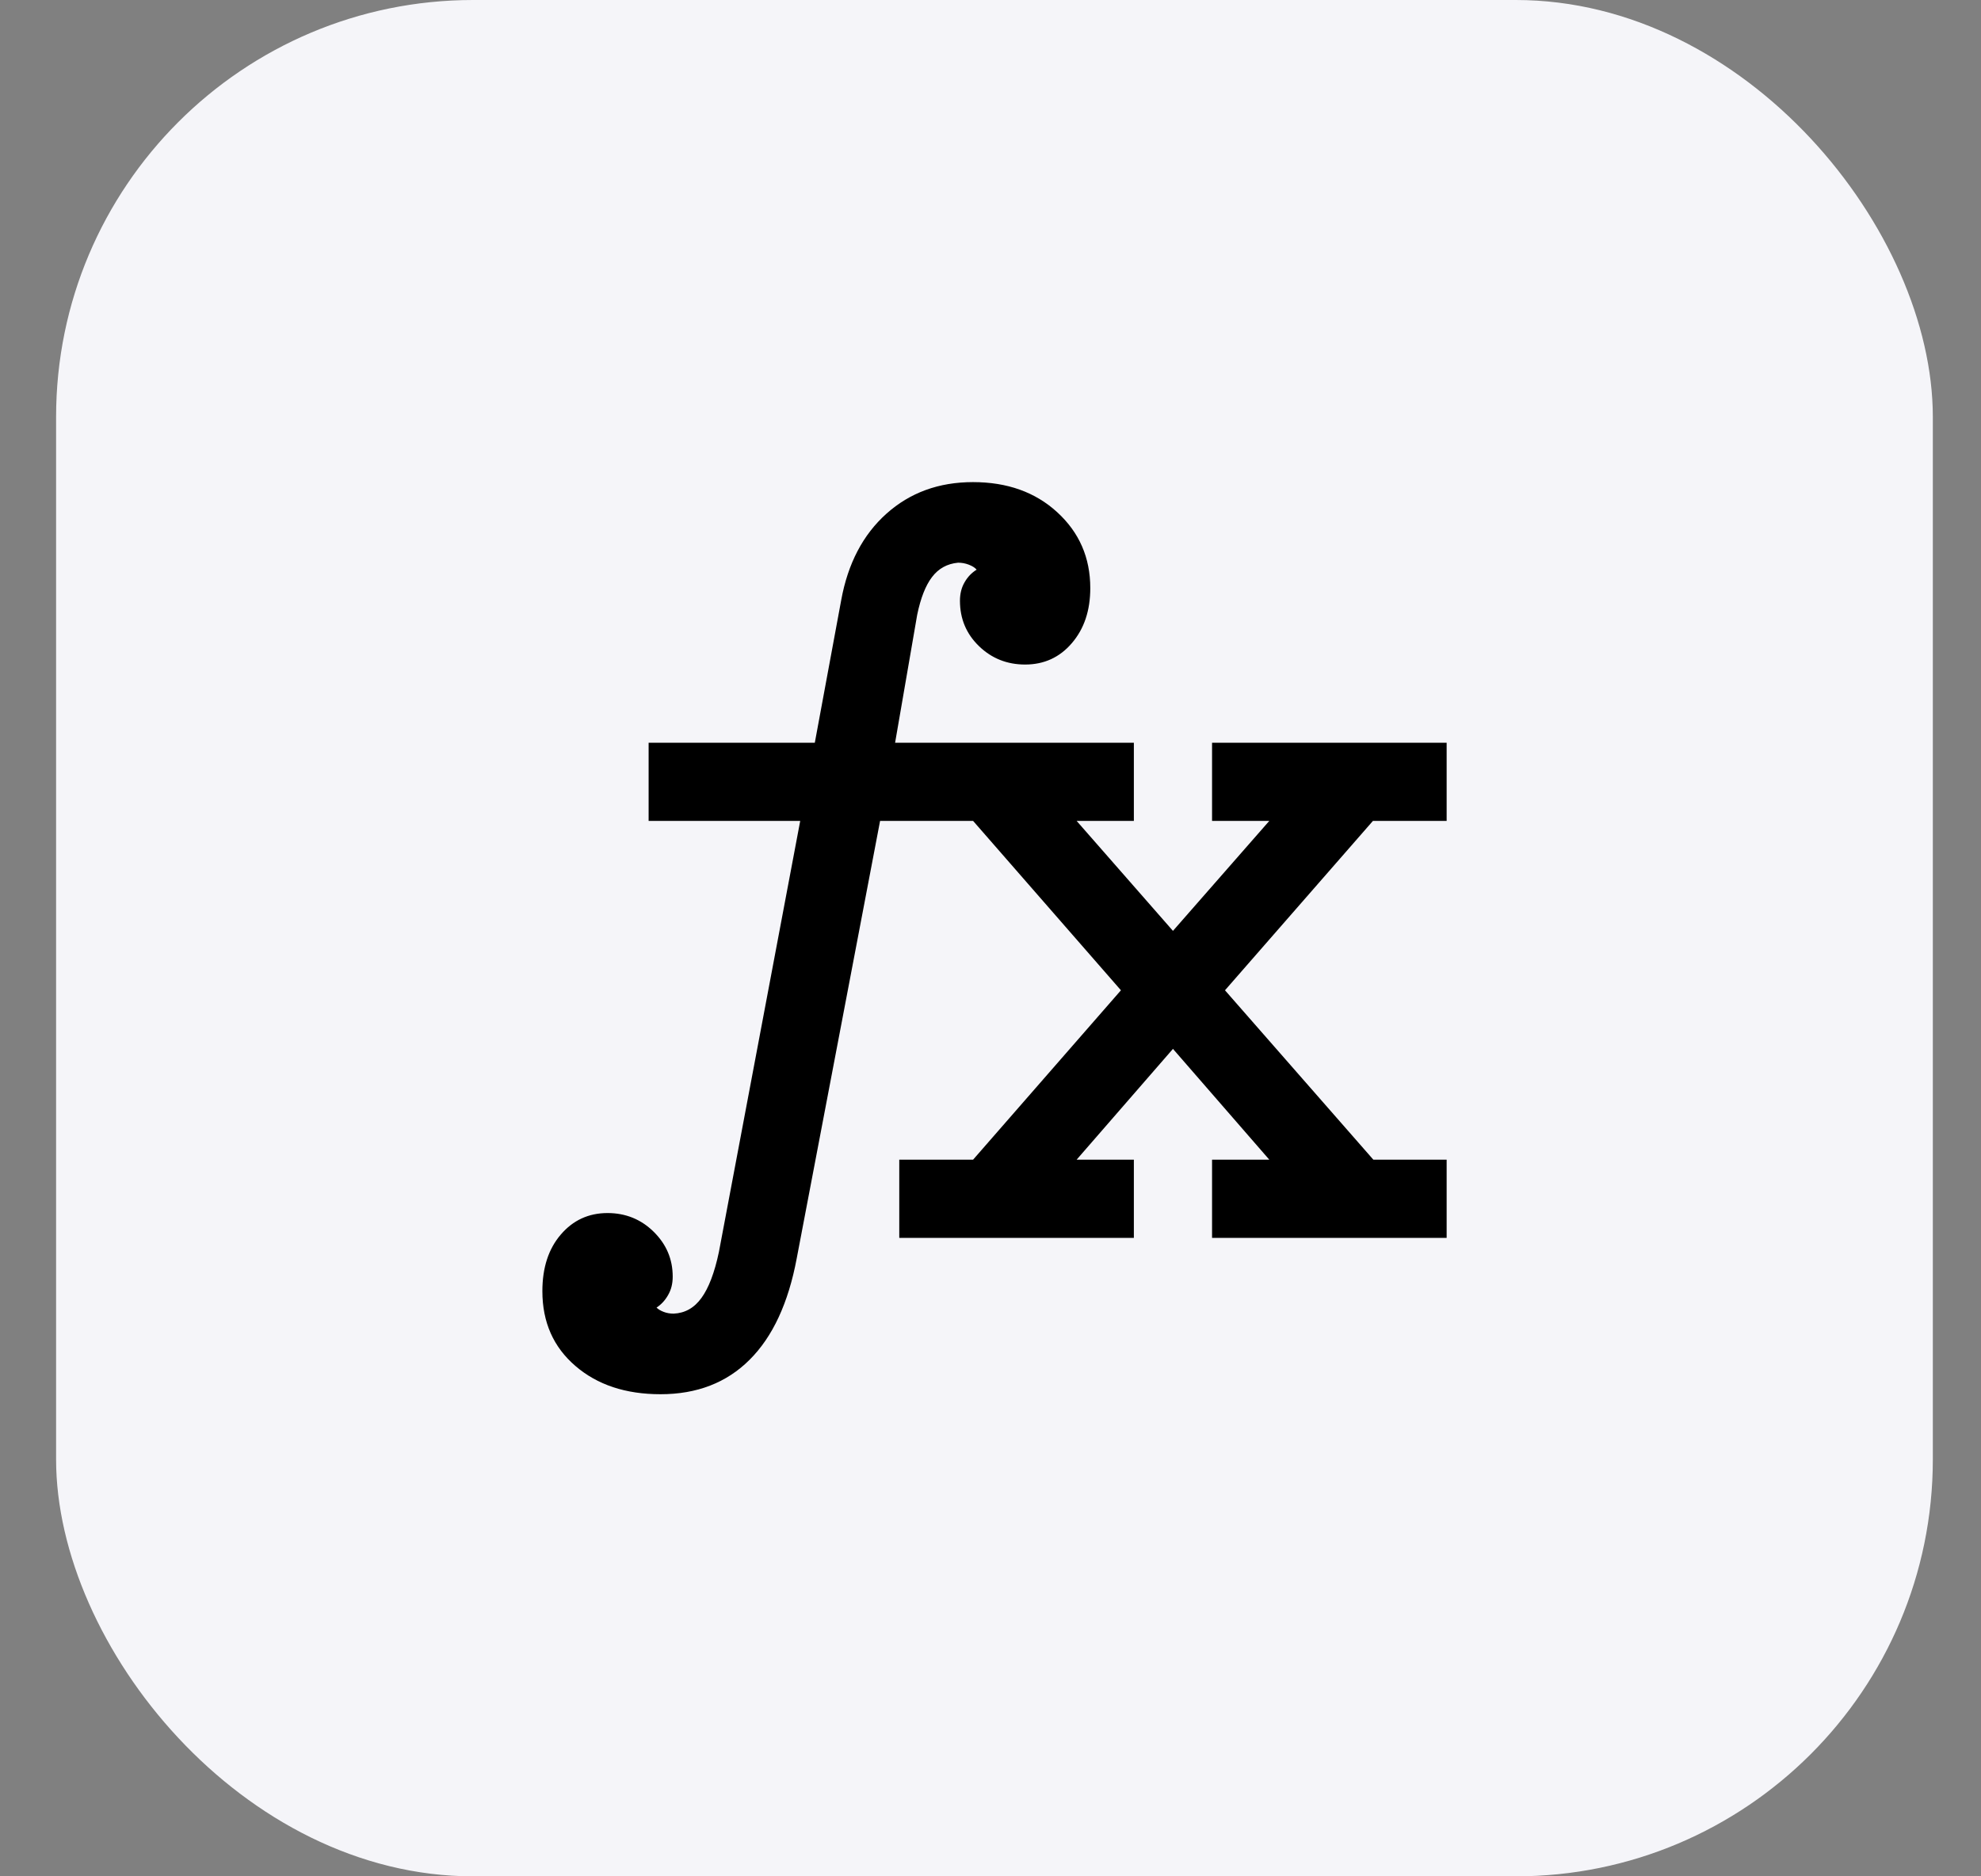 <svg width="19" height="18" viewBox="0 0 19 18" fill="none" xmlns="http://www.w3.org/2000/svg">
<rect x="0" y="0" width="19" height="18" fill="#808080" stroke="none"/>
<rect x="0.538" width="18" height="18" rx="4" fill="#F5F5F9"/>
<mask id="mask0_4193_235616" style="mask-type:alpha" maskUnits="userSpaceOnUse" x="3" y="3" width="13" height="12">
<rect x="3.538" y="3" width="12" height="12" fill="#D9D9D9"/>
</mask>
<g mask="url(#mask0_4193_235616)">
<path d="M8.625 11.875V11.125H9.333L10.751 9.5L9.333 7.875H8.441L7.641 12.074C7.561 12.5 7.411 12.824 7.19 13.044C6.969 13.265 6.684 13.375 6.335 13.375C6.001 13.375 5.729 13.285 5.519 13.104C5.308 12.923 5.202 12.684 5.202 12.386C5.202 12.161 5.261 11.98 5.379 11.843C5.496 11.706 5.646 11.637 5.827 11.637C6 11.637 6.148 11.697 6.269 11.816C6.391 11.936 6.452 12.079 6.452 12.247C6.452 12.315 6.437 12.374 6.407 12.425C6.378 12.476 6.341 12.515 6.297 12.544C6.313 12.56 6.336 12.574 6.365 12.585C6.393 12.596 6.426 12.602 6.461 12.602C6.57 12.597 6.659 12.547 6.728 12.451C6.797 12.356 6.853 12.21 6.895 12.011L7.675 7.875H6.221V7.125H7.815L8.068 5.758C8.132 5.406 8.277 5.129 8.503 4.927C8.728 4.726 9.004 4.625 9.332 4.625C9.66 4.625 9.93 4.721 10.14 4.914C10.351 5.107 10.457 5.349 10.457 5.642C10.457 5.857 10.398 6.033 10.28 6.17C10.163 6.307 10.013 6.375 9.832 6.375C9.659 6.375 9.511 6.316 9.39 6.199C9.268 6.081 9.207 5.936 9.207 5.763C9.207 5.695 9.222 5.636 9.252 5.585C9.281 5.534 9.32 5.494 9.367 5.465C9.351 5.446 9.326 5.43 9.292 5.417C9.258 5.404 9.224 5.398 9.189 5.398C9.084 5.408 9.001 5.454 8.939 5.536C8.877 5.617 8.83 5.738 8.797 5.897L8.585 7.125H10.875V7.875H10.326L11.25 8.93L12.174 7.875H11.625V7.125H13.875V7.875H13.168L11.749 9.5L13.172 11.125H13.875V11.875H11.625V11.125H12.174L11.25 10.062L10.326 11.125H10.875V11.875H8.625Z" fill="black"/>
</g>
</svg>
